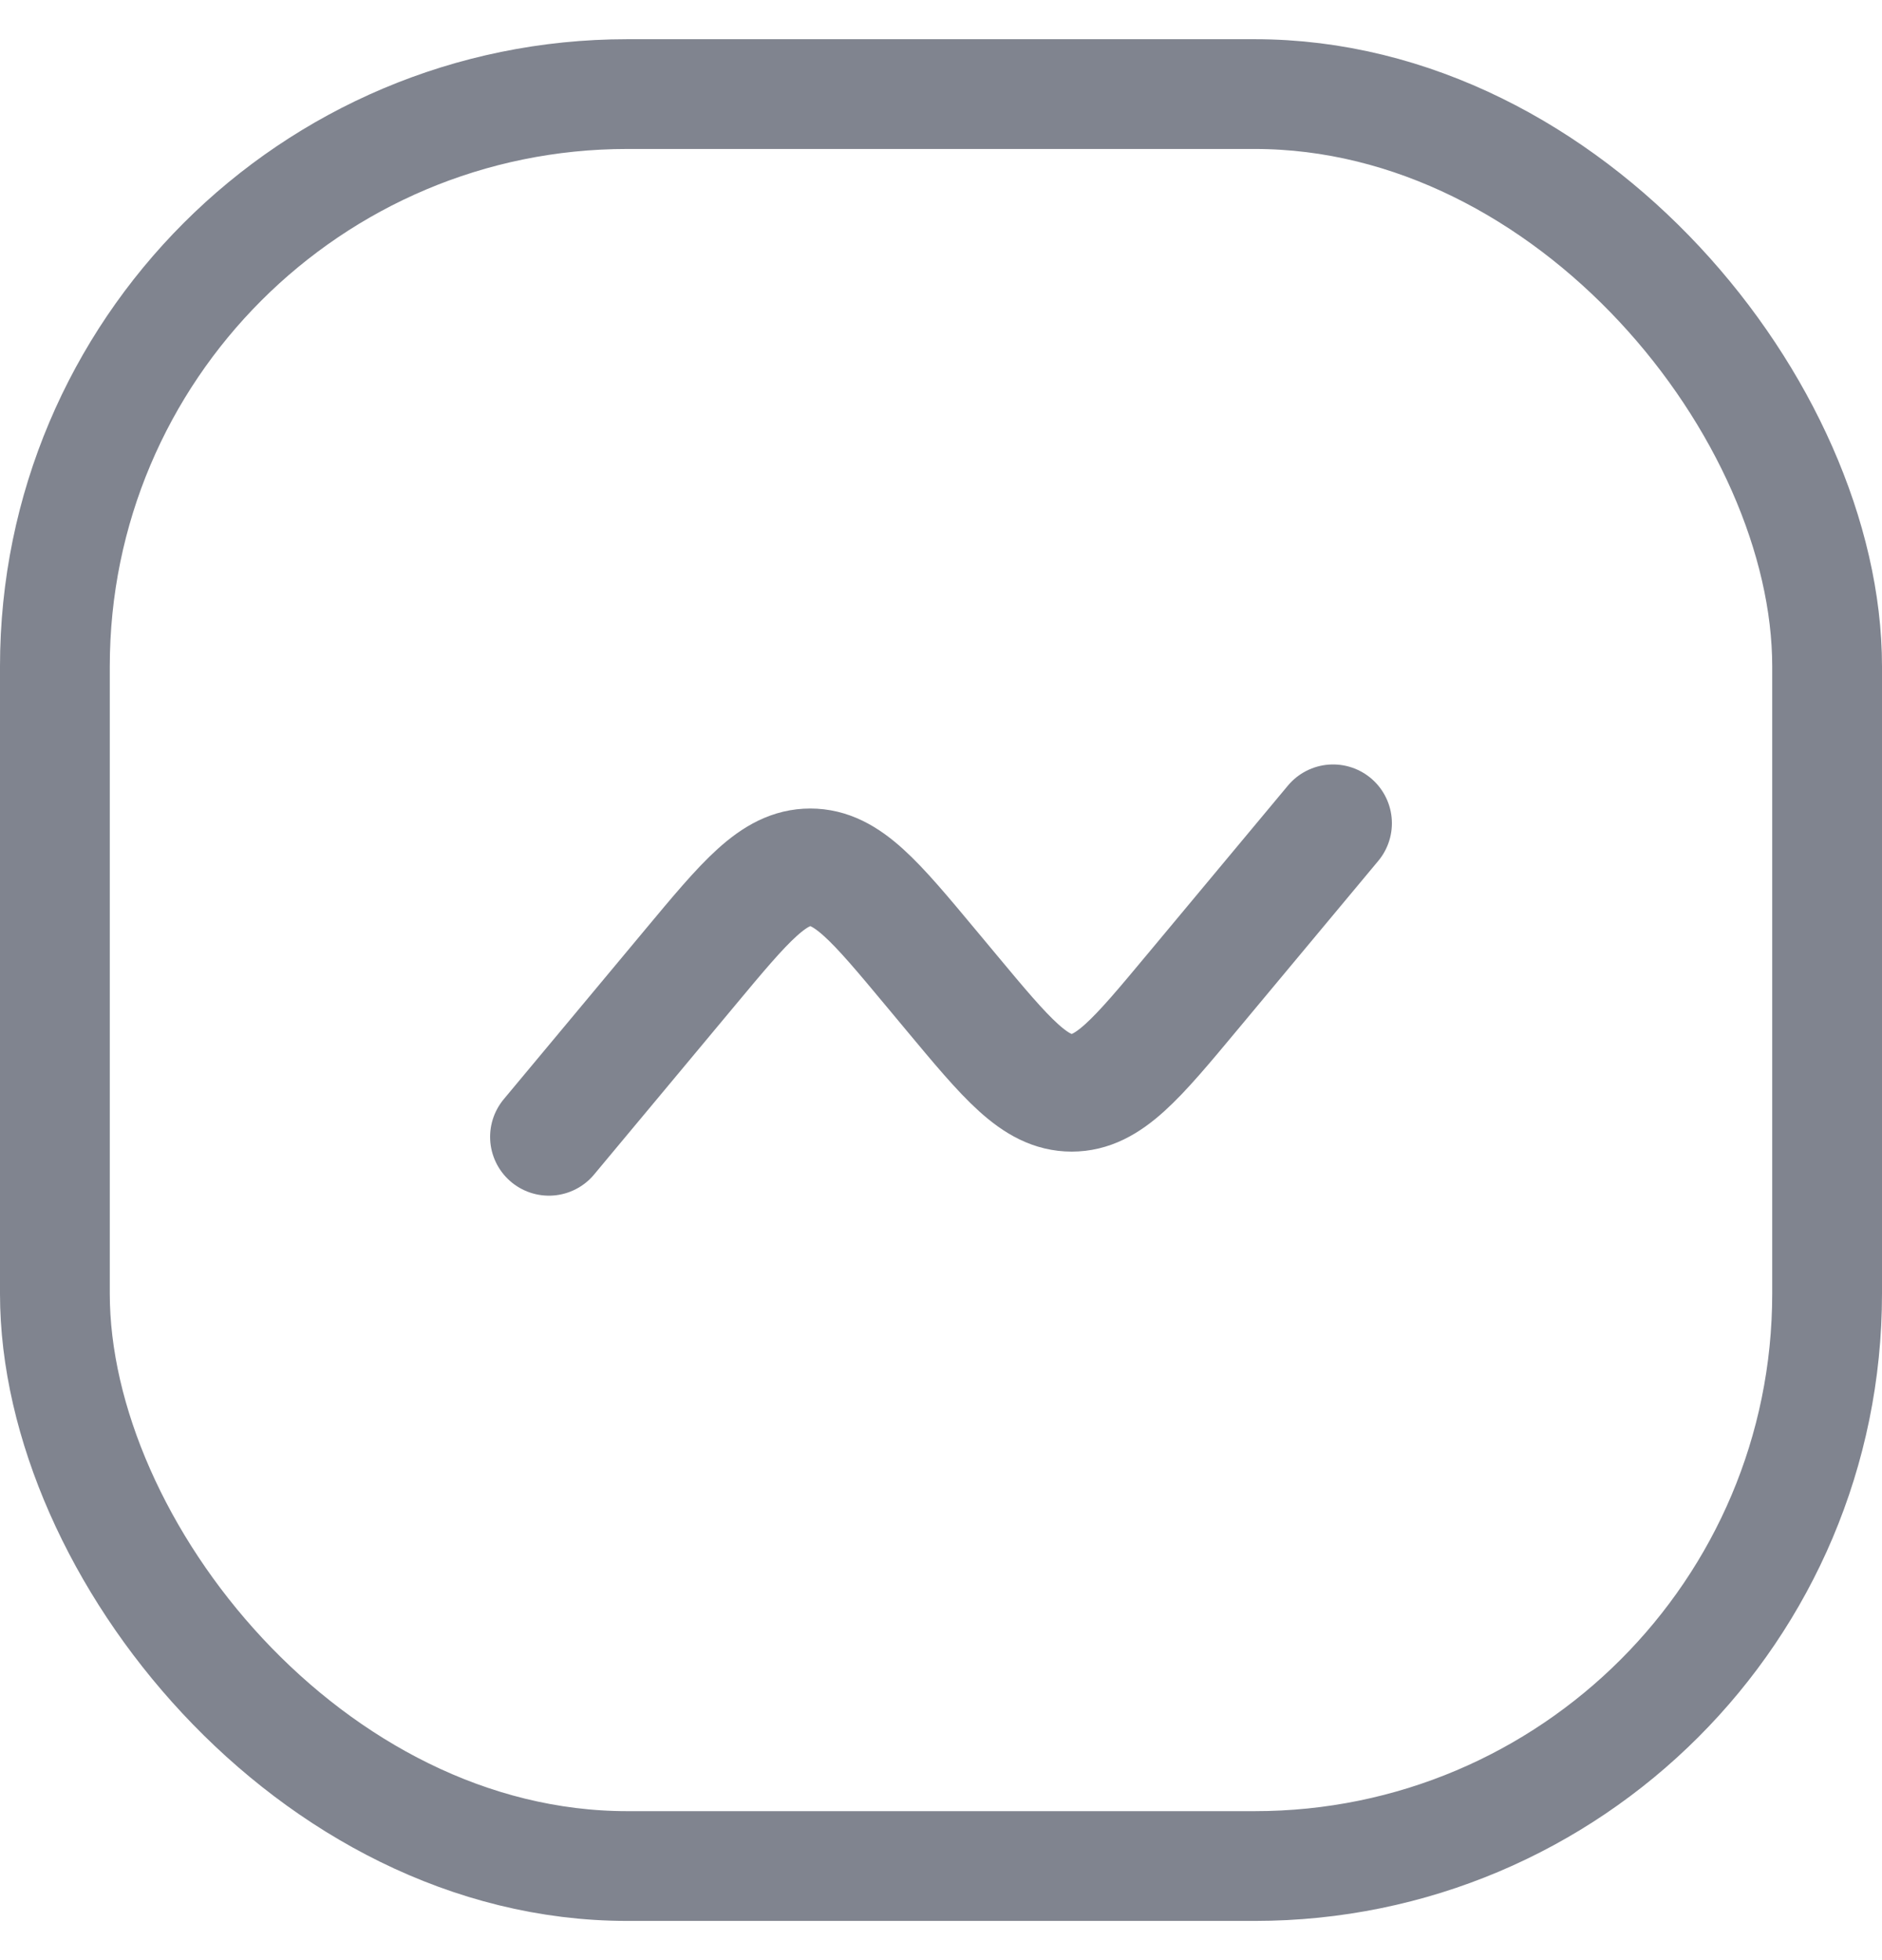 <svg width="24" height="25" viewBox="0 0 24 25" fill="none" xmlns="http://www.w3.org/2000/svg">
<rect x="0.7" y="1.2" width="22.6" height="22.6" rx="7.3" stroke="#80848F" stroke-width="1.4"/>
<path d="M7 14.5L8.797 12.344C9.509 11.489 9.865 11.062 10.333 11.062C10.802 11.062 11.158 11.489 11.87 12.344L12.13 12.656C12.842 13.511 13.198 13.938 13.667 13.938C14.135 13.938 14.491 13.511 15.203 12.656L17 10.5" stroke="#80848F" stroke-width="1.5" stroke-linecap="round"/>
</svg>
